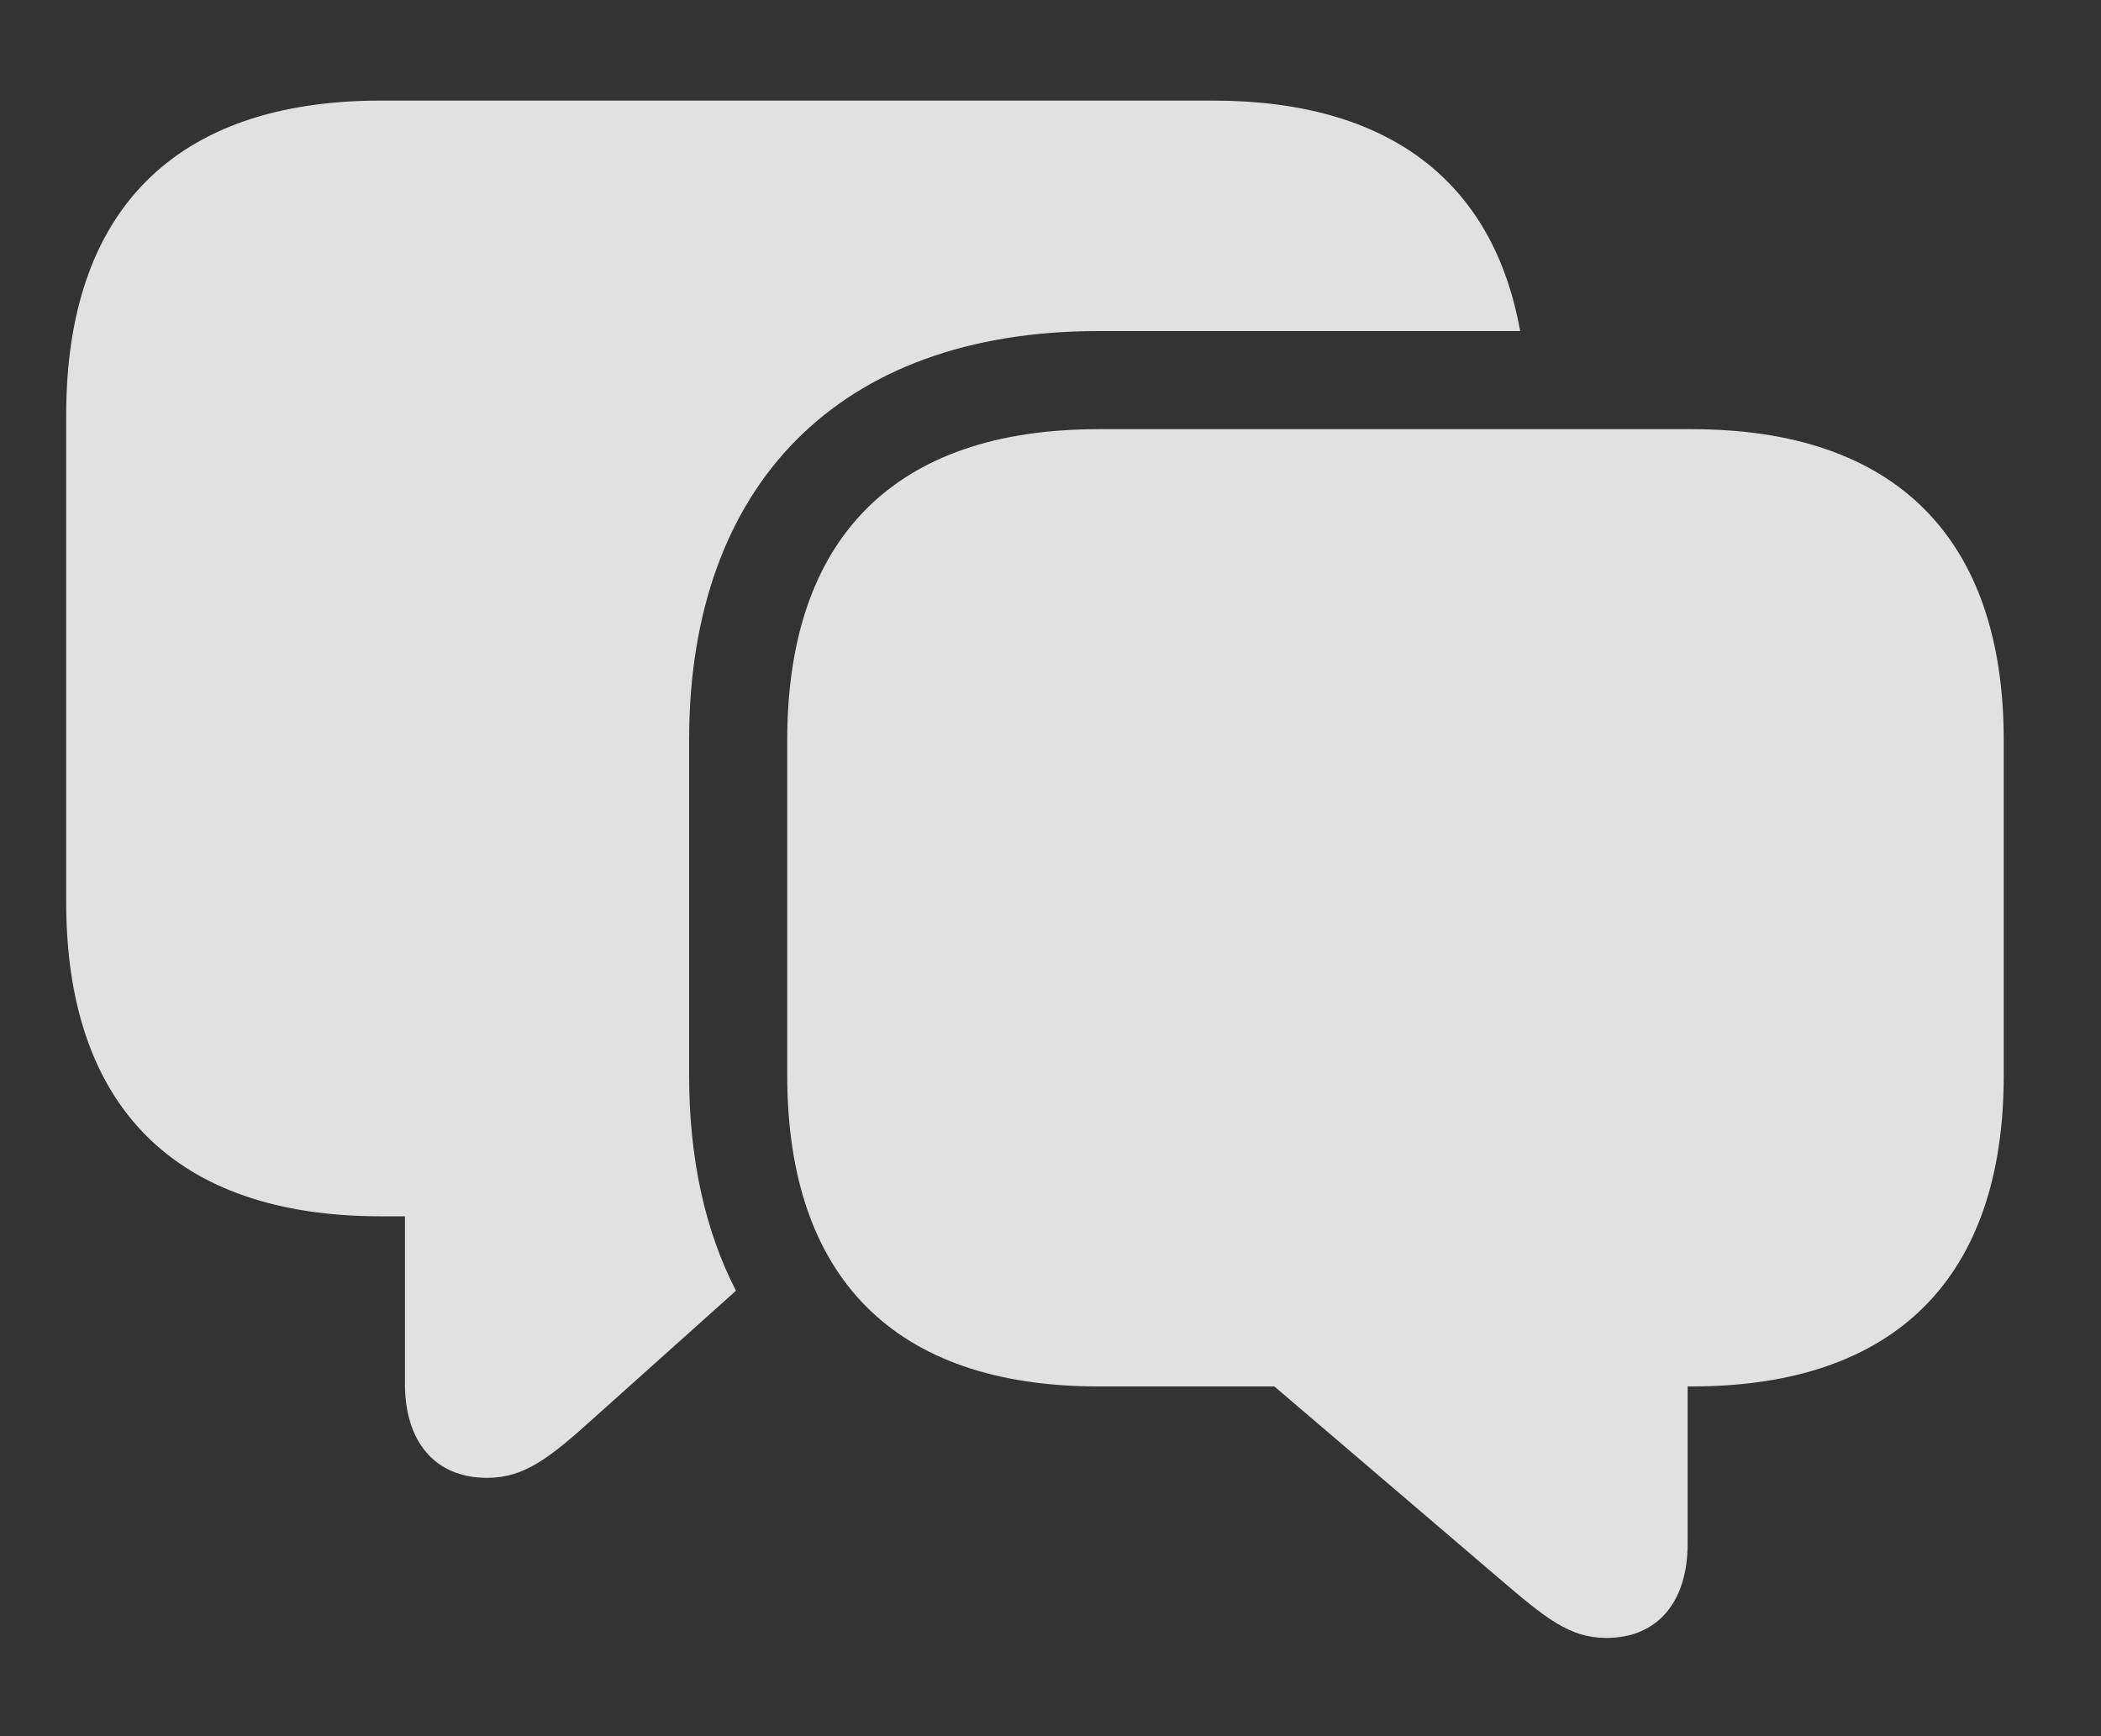 <?xml version="1.0" encoding="UTF-8"?>
<!--Generator: Apple Native CoreSVG 326-->
<!DOCTYPE svg
PUBLIC "-//W3C//DTD SVG 1.1//EN"
       "http://www.w3.org/Graphics/SVG/1.1/DTD/svg11.dtd">
<svg version="1.1" xmlns="http://www.w3.org/2000/svg" xmlns:xlink="http://www.w3.org/1999/xlink" viewBox="0 0 24.473 20.225">
 <rect x="0" y="0" width="24.473" height="20.225" fill="#333333" stroke="none"/>
 <g>
  <rect height="20.225" opacity="0" width="24.473" x="0" y="0"/>
  <path d="M17.707 3.857L12.793 3.857C9.766 3.857 8.027 5.654 8.027 8.623L8.027 12.529C8.027 13.497 8.213 14.341 8.573 15.037L6.924 16.514C6.396 16.992 6.104 17.217 5.674 17.217C5.059 17.217 4.717 16.787 4.717 16.123L4.717 14.17L4.434 14.17C2.031 14.17 0.771 12.881 0.771 10.508L0.771 4.834C0.771 2.461 2.031 1.172 4.434 1.172L14.131 1.172C16.177 1.172 17.395 2.114 17.707 3.857Z" fill="white" fill-opacity="0.85"/>
  <path d="M12.793 16.152L14.844 16.152L17.451 18.379C17.998 18.848 18.281 19.082 18.711 19.082C19.316 19.082 19.658 18.652 19.658 17.988L19.658 16.152L19.707 16.152C22.09 16.152 23.34 14.873 23.34 12.529L23.34 8.623C23.34 6.279 22.09 5 19.707 5L12.793 5C10.41 5 9.17 6.279 9.17 8.623L9.17 12.529C9.17 14.873 10.41 16.152 12.793 16.152Z" fill="white" fill-opacity="0.85"/>
 </g>
</svg>

